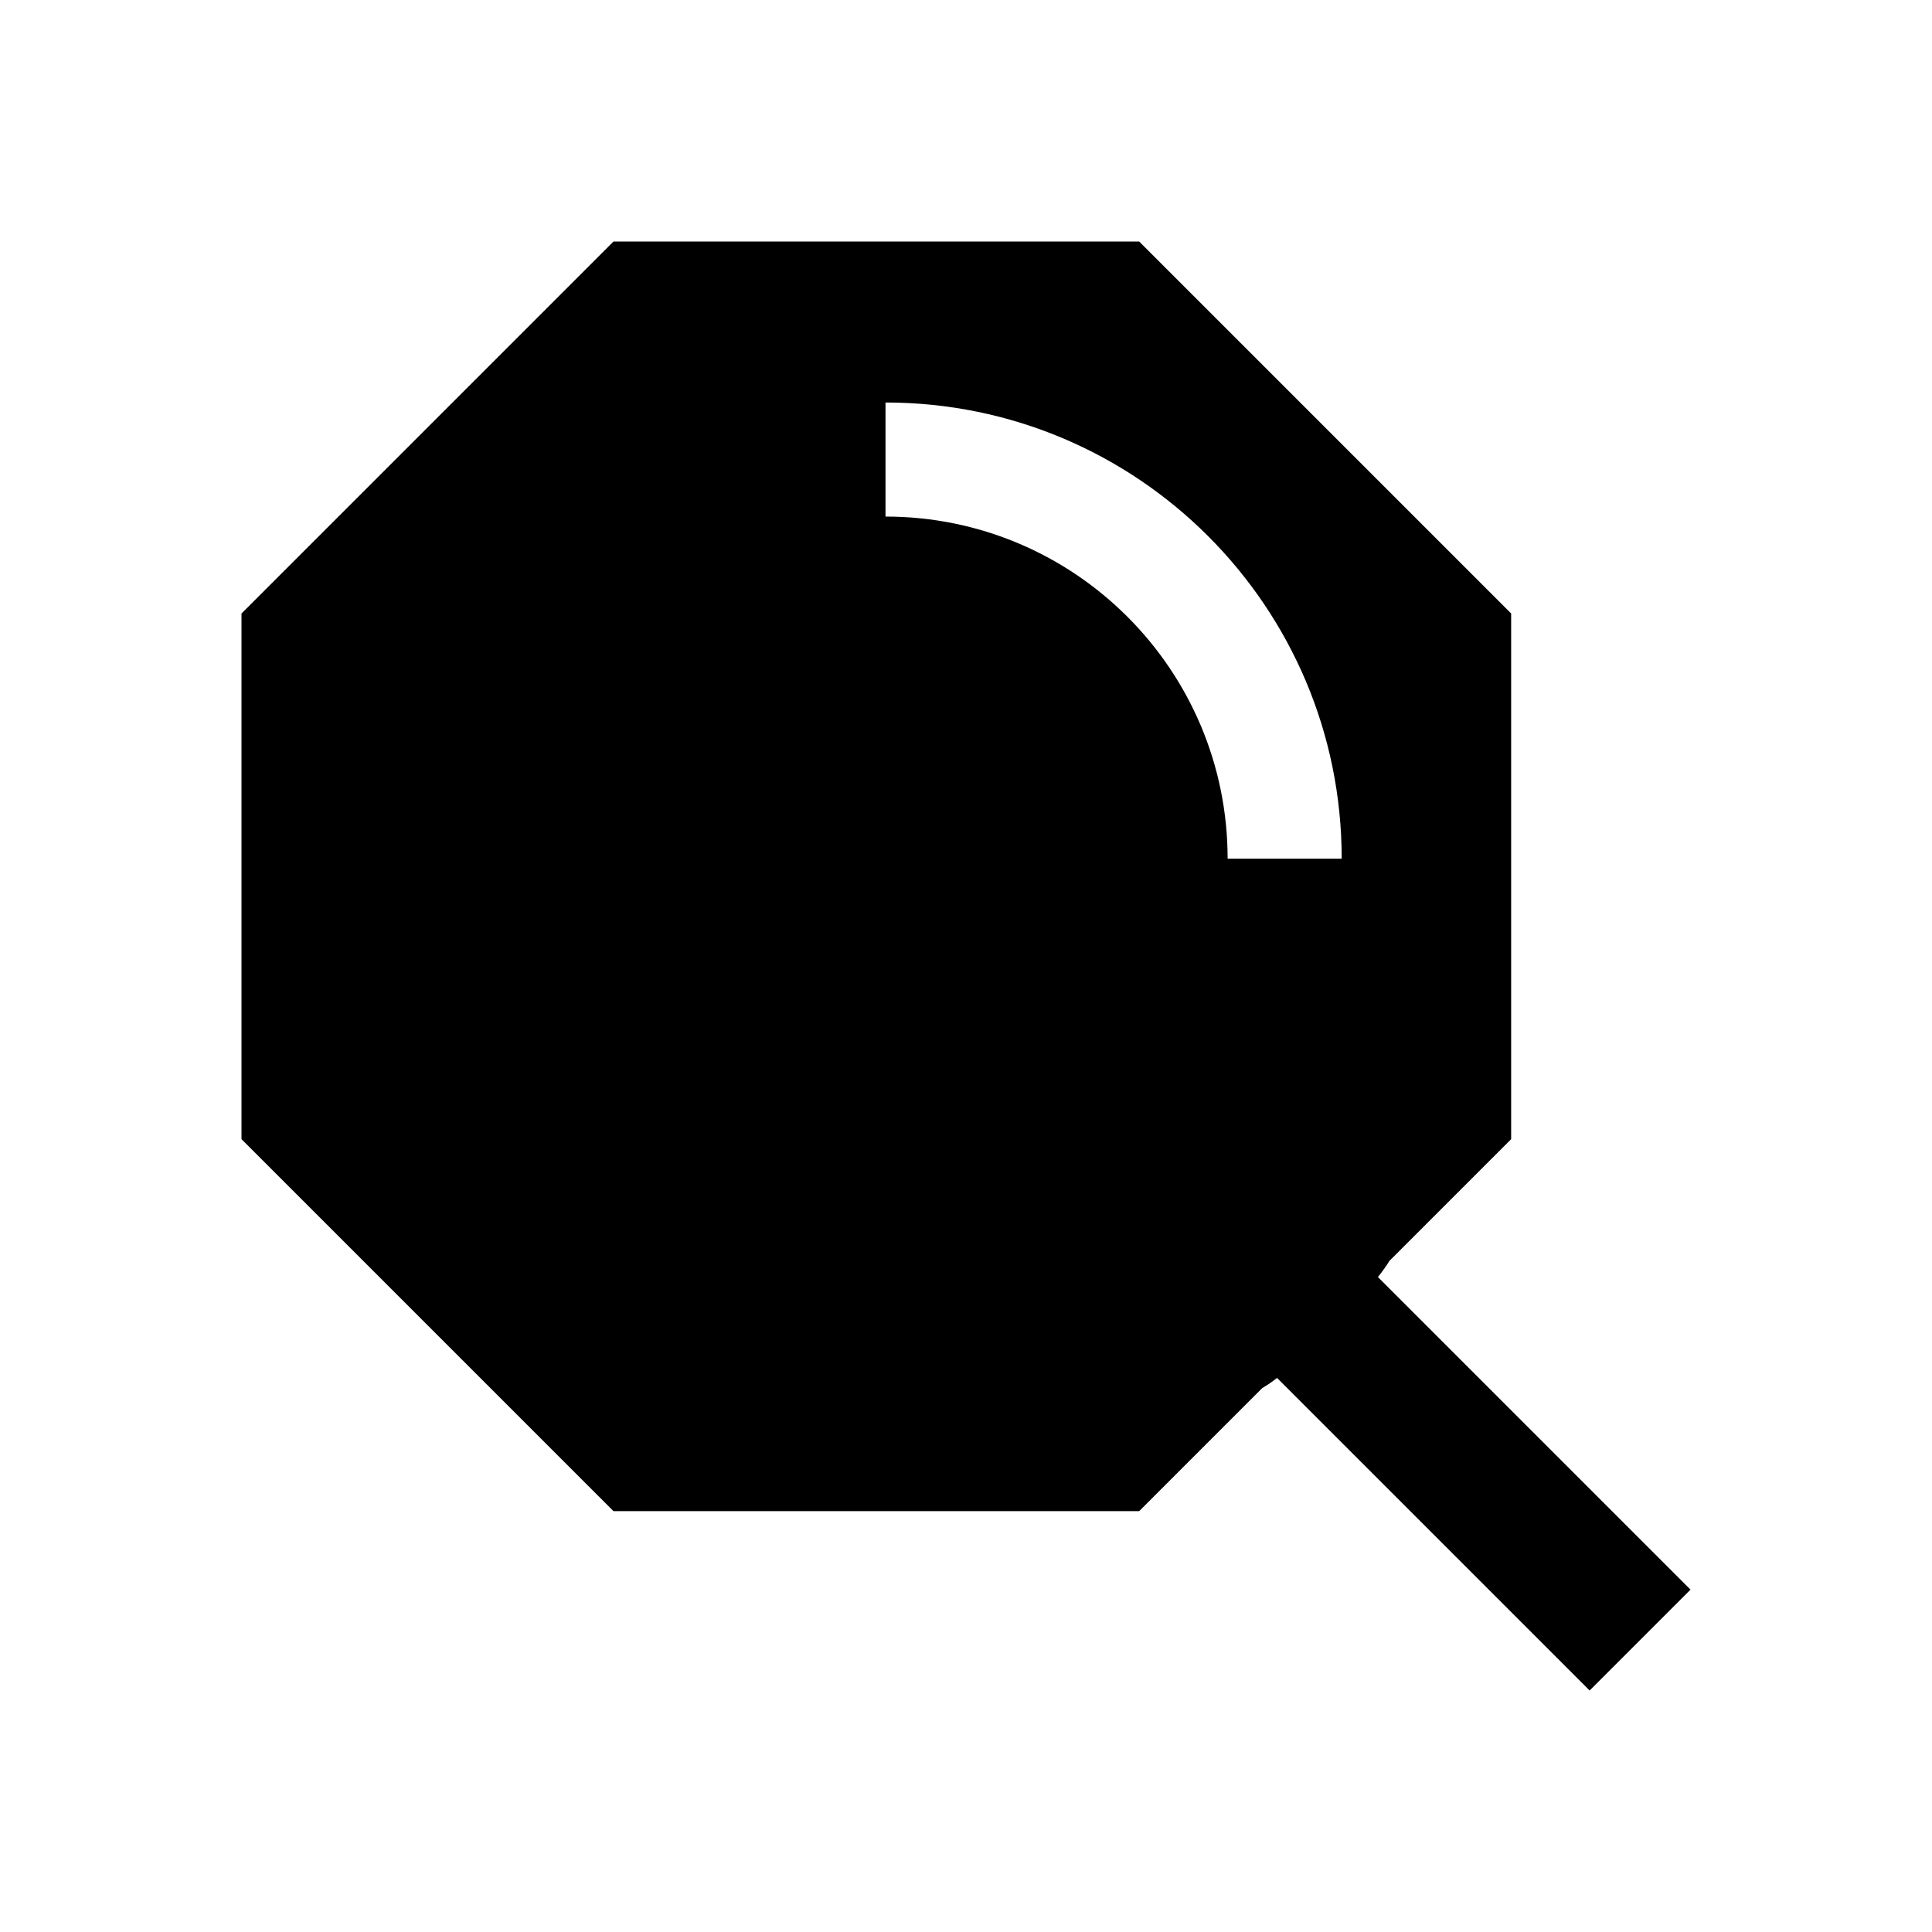 <svg width="24" height="24" viewBox="0 0 24 24" fill="none" xmlns="http://www.w3.org/2000/svg">
    <path fill-rule="evenodd" clip-rule="evenodd"
        d="M14.151 3H7.621L3 7.621V14.151L7.621 18.772H14.151L15.68 17.243C15.745 17.205 15.806 17.163 15.864 17.117L19.747 21L21 19.747L17.117 15.864C17.17 15.798 17.218 15.731 17.26 15.663L18.772 14.151V7.621L14.151 3ZM11 6.417C13.347 6.417 15.25 8.319 15.25 10.667H16.667C16.667 7.537 14.13 5 11 5V6.417Z"
        fill="currentColor" />
</svg>